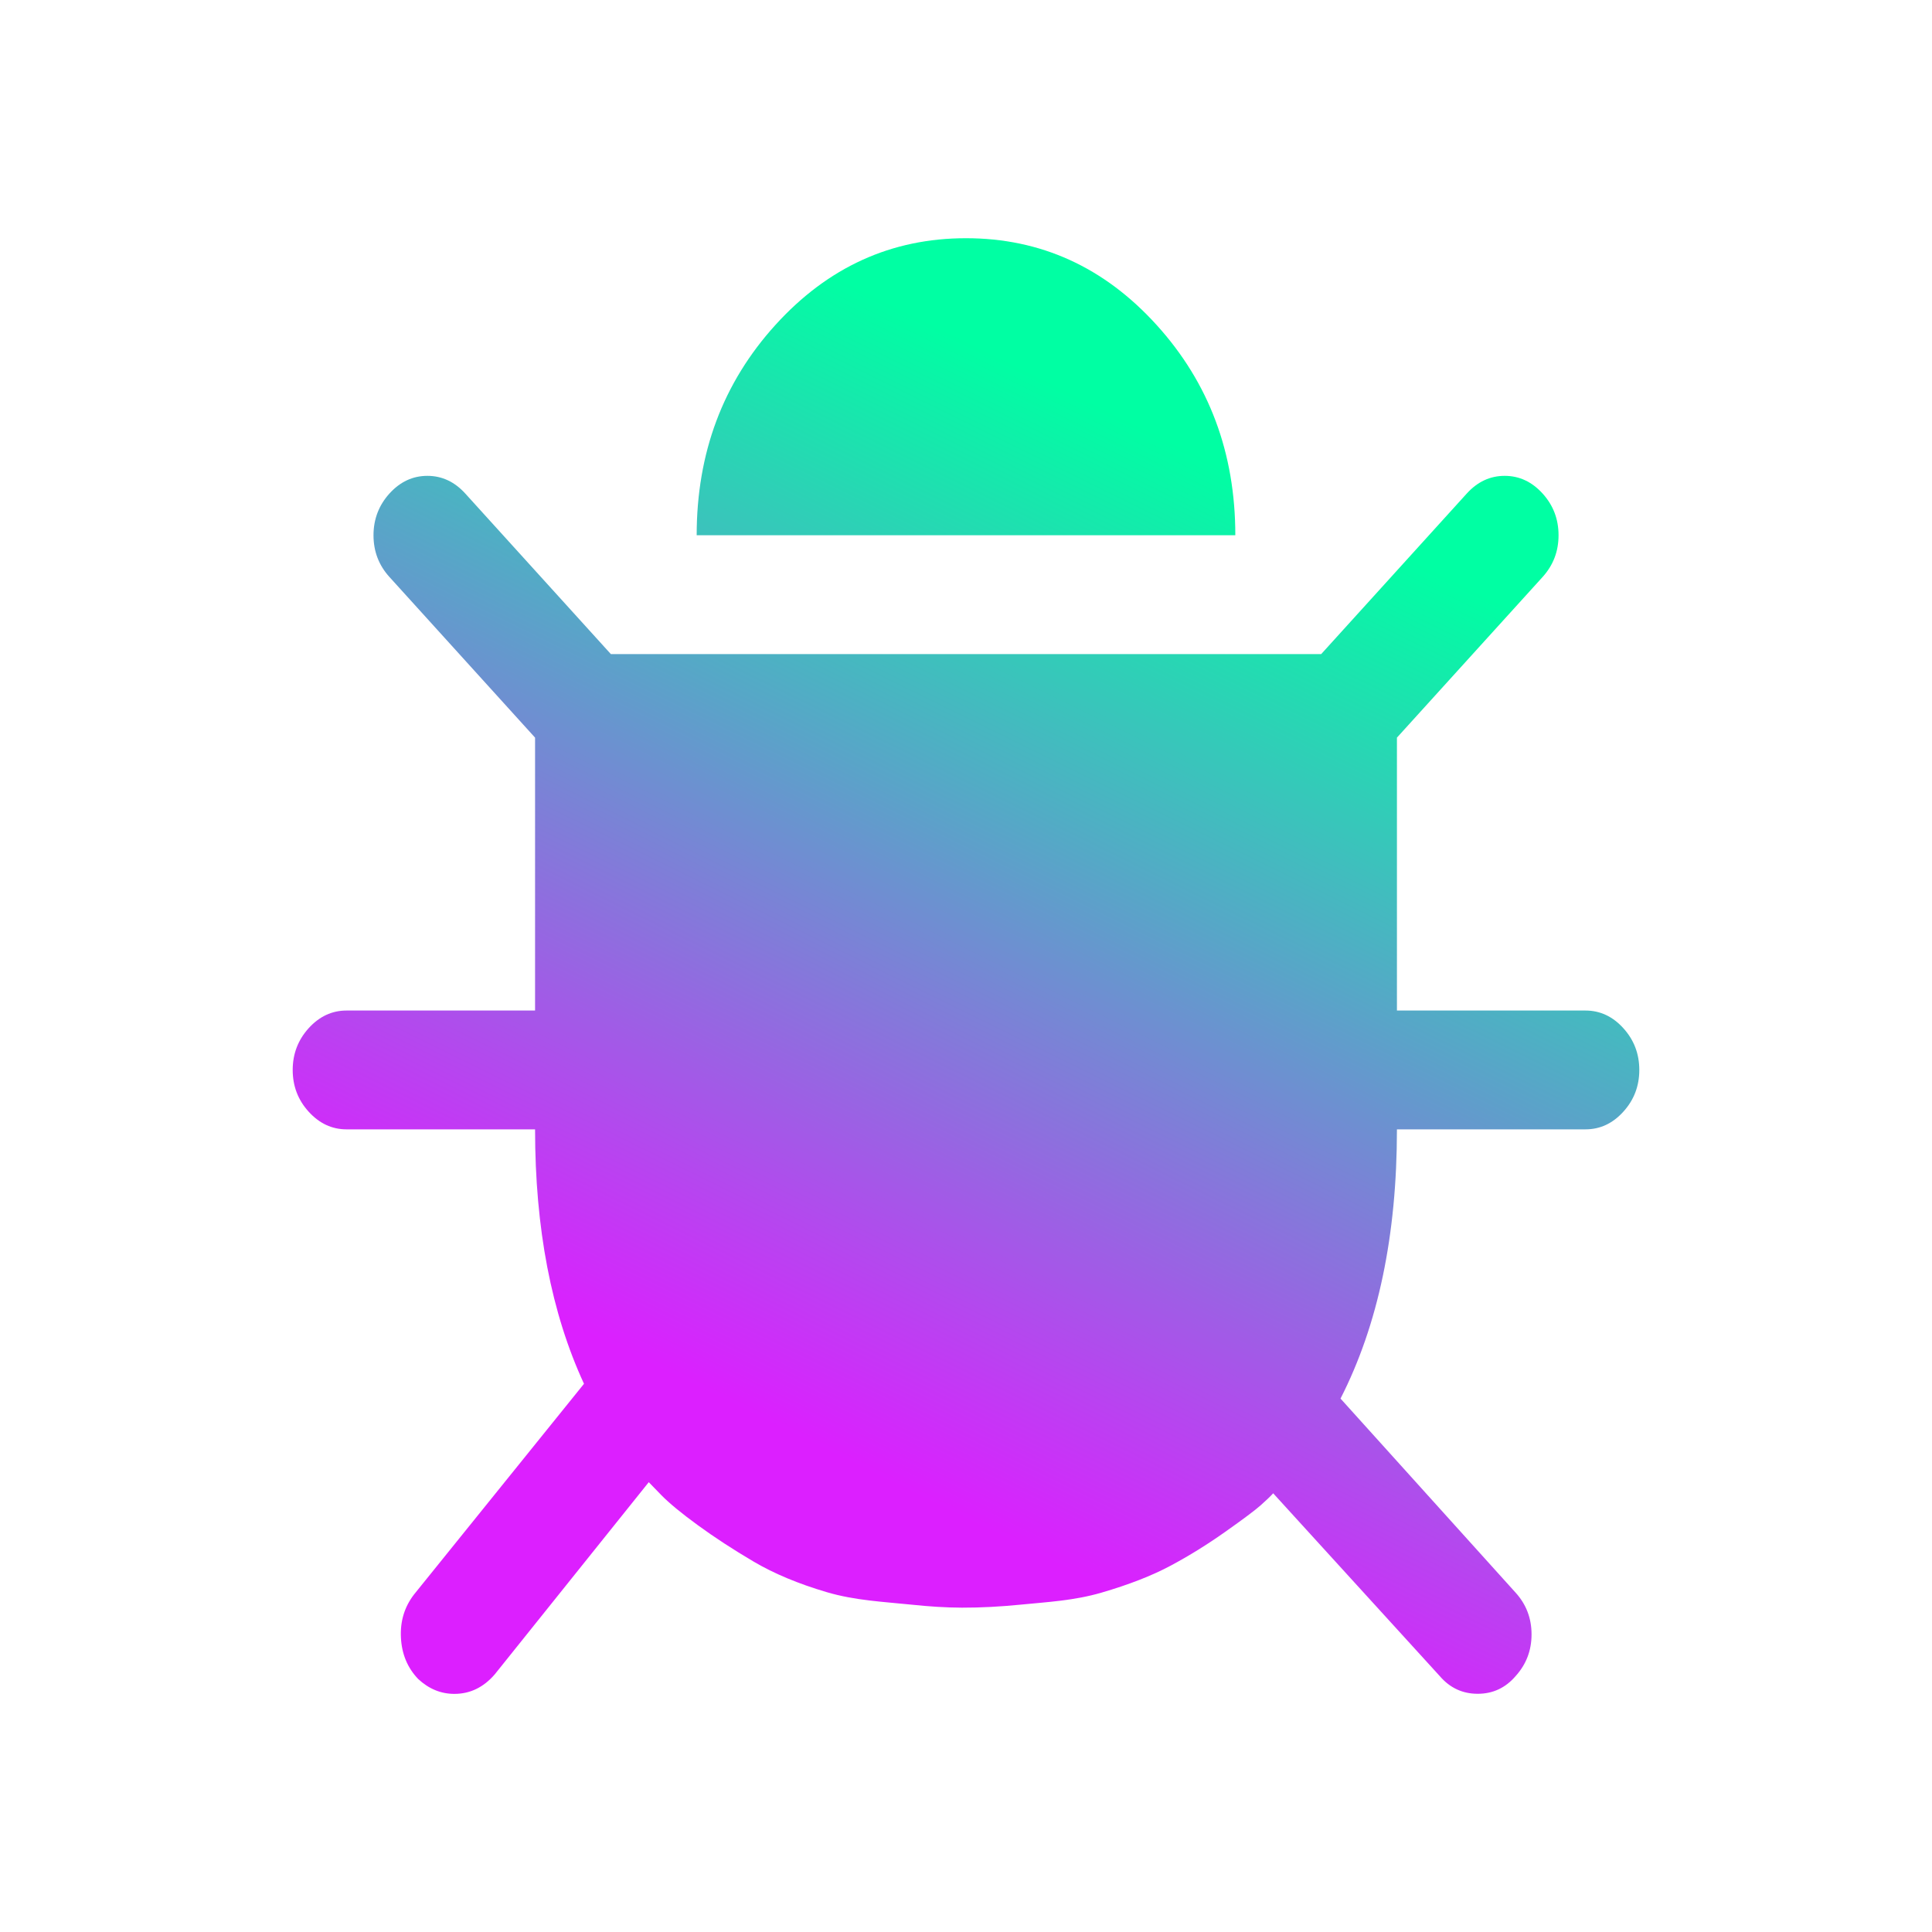 <?xml version="1.0" encoding="UTF-8" standalone="no"?>
<!-- Generator: Adobe Illustrator 24.0.0, SVG Export Plug-In . SVG Version: 6.00 Build 0)  -->

<svg
   version="1.1"
   id="Layer_1"
   x="0px"
   y="0px"
   viewBox="0 0 40 40"
   xml:space="preserve"
   sodipodi:docname="2024-02-23_icon5.svg"
   inkscape:version="1.3.2 (091e20ef0f, 2023-11-25, custom)"
   width="40"
   height="40"
   xmlns:inkscape="http://www.inkscape.org/namespaces/inkscape"
   xmlns:sodipodi="http://sodipodi.sourceforge.net/DTD/sodipodi-0.dtd"
   xmlns:xlink="http://www.w3.org/1999/xlink"
   xmlns="http://www.w3.org/2000/svg"
   xmlns:svg="http://www.w3.org/2000/svg"><defs
   id="defs6"><linearGradient
     inkscape:collect="always"
     xlink:href="#SVGID_1_"
     id="linearGradient8"
     x1="256.244"
     y1="136.781"
     x2="230.699"
     y2="190.96"
     gradientUnits="userSpaceOnUse"
     gradientTransform="matrix(0.354,0,0,0.369,-64.461,-40.367)" /></defs><sodipodi:namedview
   id="namedview6"
   pagecolor="#ffffff"
   bordercolor="#000000"
   borderopacity="0.25"
   inkscape:showpageshadow="2"
   inkscape:pageopacity="0.0"
   inkscape:pagecheckerboard="false"
   inkscape:deskcolor="#d1d1d1"
   inkscape:zoom="7.9999996"
   inkscape:cx="-4.0625002"
   inkscape:cy="11.375001"
   inkscape:window-width="1888"
   inkscape:window-height="1126"
   inkscape:window-x="15"
   inkscape:window-y="37"
   inkscape:window-maximized="1"
   inkscape:current-layer="Layer_1"
   showgrid="true" />
<style
   type="text/css"
   id="style1">
	.st0{fill:url(#SVGID_1_);}
	.st1{fill:url(#SVGID_2_);}
	.st2{fill:url(#SVGID_3_);}
</style>
<linearGradient
   id="SVGID_1_"
   gradientUnits="userSpaceOnUse"
   x1="360.879"
   y1="351.455"
   x2="141.213"
   y2="-69.294"
   gradientTransform="matrix(0.065,0,0,-0.069,4.001,29.071)">
	<stop
   offset="0"
   style="stop-color:#00FFA3"
   id="stop1" />
	<stop
   offset="1"
   style="stop-color:#DC1FFF"
   id="stop2" />
</linearGradient>

<linearGradient
   id="SVGID_2_"
   gradientUnits="userSpaceOnUse"
   x1="264.829"
   y1="401.601"
   x2="45.163"
   y2="-19.147"
   gradientTransform="matrix(0.065,0,0,-0.069,4.001,29.071)">
	<stop
   offset="0"
   style="stop-color:#00FFA3"
   id="stop3" />
	<stop
   offset="1"
   style="stop-color:#DC1FFF"
   id="stop4" />
</linearGradient>

<linearGradient
   id="SVGID_3_"
   gradientUnits="userSpaceOnUse"
   x1="312.548"
   y1="376.688"
   x2="92.882"
   y2="-44.061"
   gradientTransform="matrix(0.065,0,0,-0.069,4.001,29.071)">
	<stop
   offset="0"
   style="stop-color:#00FFA3"
   id="stop5" />
	<stop
   offset="1"
   style="stop-color:#DC1FFF"
   id="stop6" />
</linearGradient>

<path
   d="m 33.94,22.152 c 0,0.333 -0.11,0.622 -0.331,0.865 -0.221,0.244 -0.482,0.365 -0.784,0.365 h -3.903 c 0,2.191 -0.389,4.049 -1.168,5.574 l 3.624,4.017 c 0.221,0.243 0.331,0.532 0.331,0.865 0,0.333 -0.11,0.621 -0.331,0.865 -0.209,0.243 -0.47,0.365 -0.784,0.365 -0.314,0 -0.575,-0.122 -0.784,-0.365 l -3.45,-3.786 c -0.058,0.064 -0.145,0.147 -0.261,0.25 -0.116,0.103 -0.36,0.285 -0.732,0.548 -0.372,0.263 -0.749,0.497 -1.133,0.702 -0.383,0.205 -0.86,0.391 -1.429,0.557 -0.569,0.166 -1.123,0.194 -1.69,0.25 -0.398,0.039 -0.798,0.062 -1.197,0.061 -0.345,-0.001 -0.69,-0.025 -1.033,-0.061 -0.593,-0.061 -1.182,-0.087 -1.768,-0.26 -0.587,-0.173 -1.092,-0.384 -1.516,-0.634 -0.424,-0.25 -0.807,-0.5 -1.15,-0.75 -0.343,-0.25 -0.595,-0.458 -0.758,-0.624 l -0.261,-0.269 -3.189,3.979 c -0.232,0.269 -0.511,0.404 -0.836,0.404 -0.279,0 -0.528,-0.103 -0.749,-0.308 -0.221,-0.231 -0.34,-0.516 -0.357,-0.855 -0.018,-0.34 0.073,-0.637 0.27,-0.894 l 3.52,-4.363 C 11.415,27.188 11.078,25.433 11.078,23.382 H 7.175 c -0.302,0 -0.563,-0.122 -0.784,-0.365 C 6.17,22.774 6.06,22.486 6.06,22.152 c 0,-0.333 0.111,-0.622 0.331,-0.865 C 6.612,21.044 6.873,20.922 7.175,20.922 H 11.078 V 15.272 L 8.064,11.947 C 7.843,11.704 7.733,11.415 7.733,11.082 c 0,-0.333 0.111,-0.622 0.331,-0.865 0.221,-0.243 0.482,-0.365 0.784,-0.365 0.302,0 0.563,0.122 0.784,0.365 l 3.015,3.325 h 14.707 l 3.015,-3.325 c 0.221,-0.243 0.482,-0.365 0.784,-0.365 0.302,0 0.563,0.122 0.784,0.365 0.221,0.243 0.331,0.532 0.331,0.865 0,0.333 -0.11,0.621 -0.331,0.865 l -3.015,3.325 v 5.65 h 3.903 c 0.302,0 0.564,0.122 0.784,0.365 0.221,0.243 0.331,0.532 0.331,0.865 v 0 l -1.98e-4,-3.1e-5 z M 25.576,11.082 h -11.152 c 0,-1.704 0.543,-3.155 1.629,-4.353 1.086,-1.198 2.402,-1.797 3.947,-1.797 1.545,0 2.861,0.599 3.947,1.797 1.086,1.198 1.629,2.649 1.629,4.353 z"
   id="path1"
   style="overflow:hidden;fill:url(#linearGradient8);stroke:none;stroke-width:0.989;stroke-dasharray:none;stroke-opacity:1"
   sodipodi:nodetypes="csscccscsccccccaaaccccccscccccscscscccscsccccscscccscsccccccscc" /></svg>
